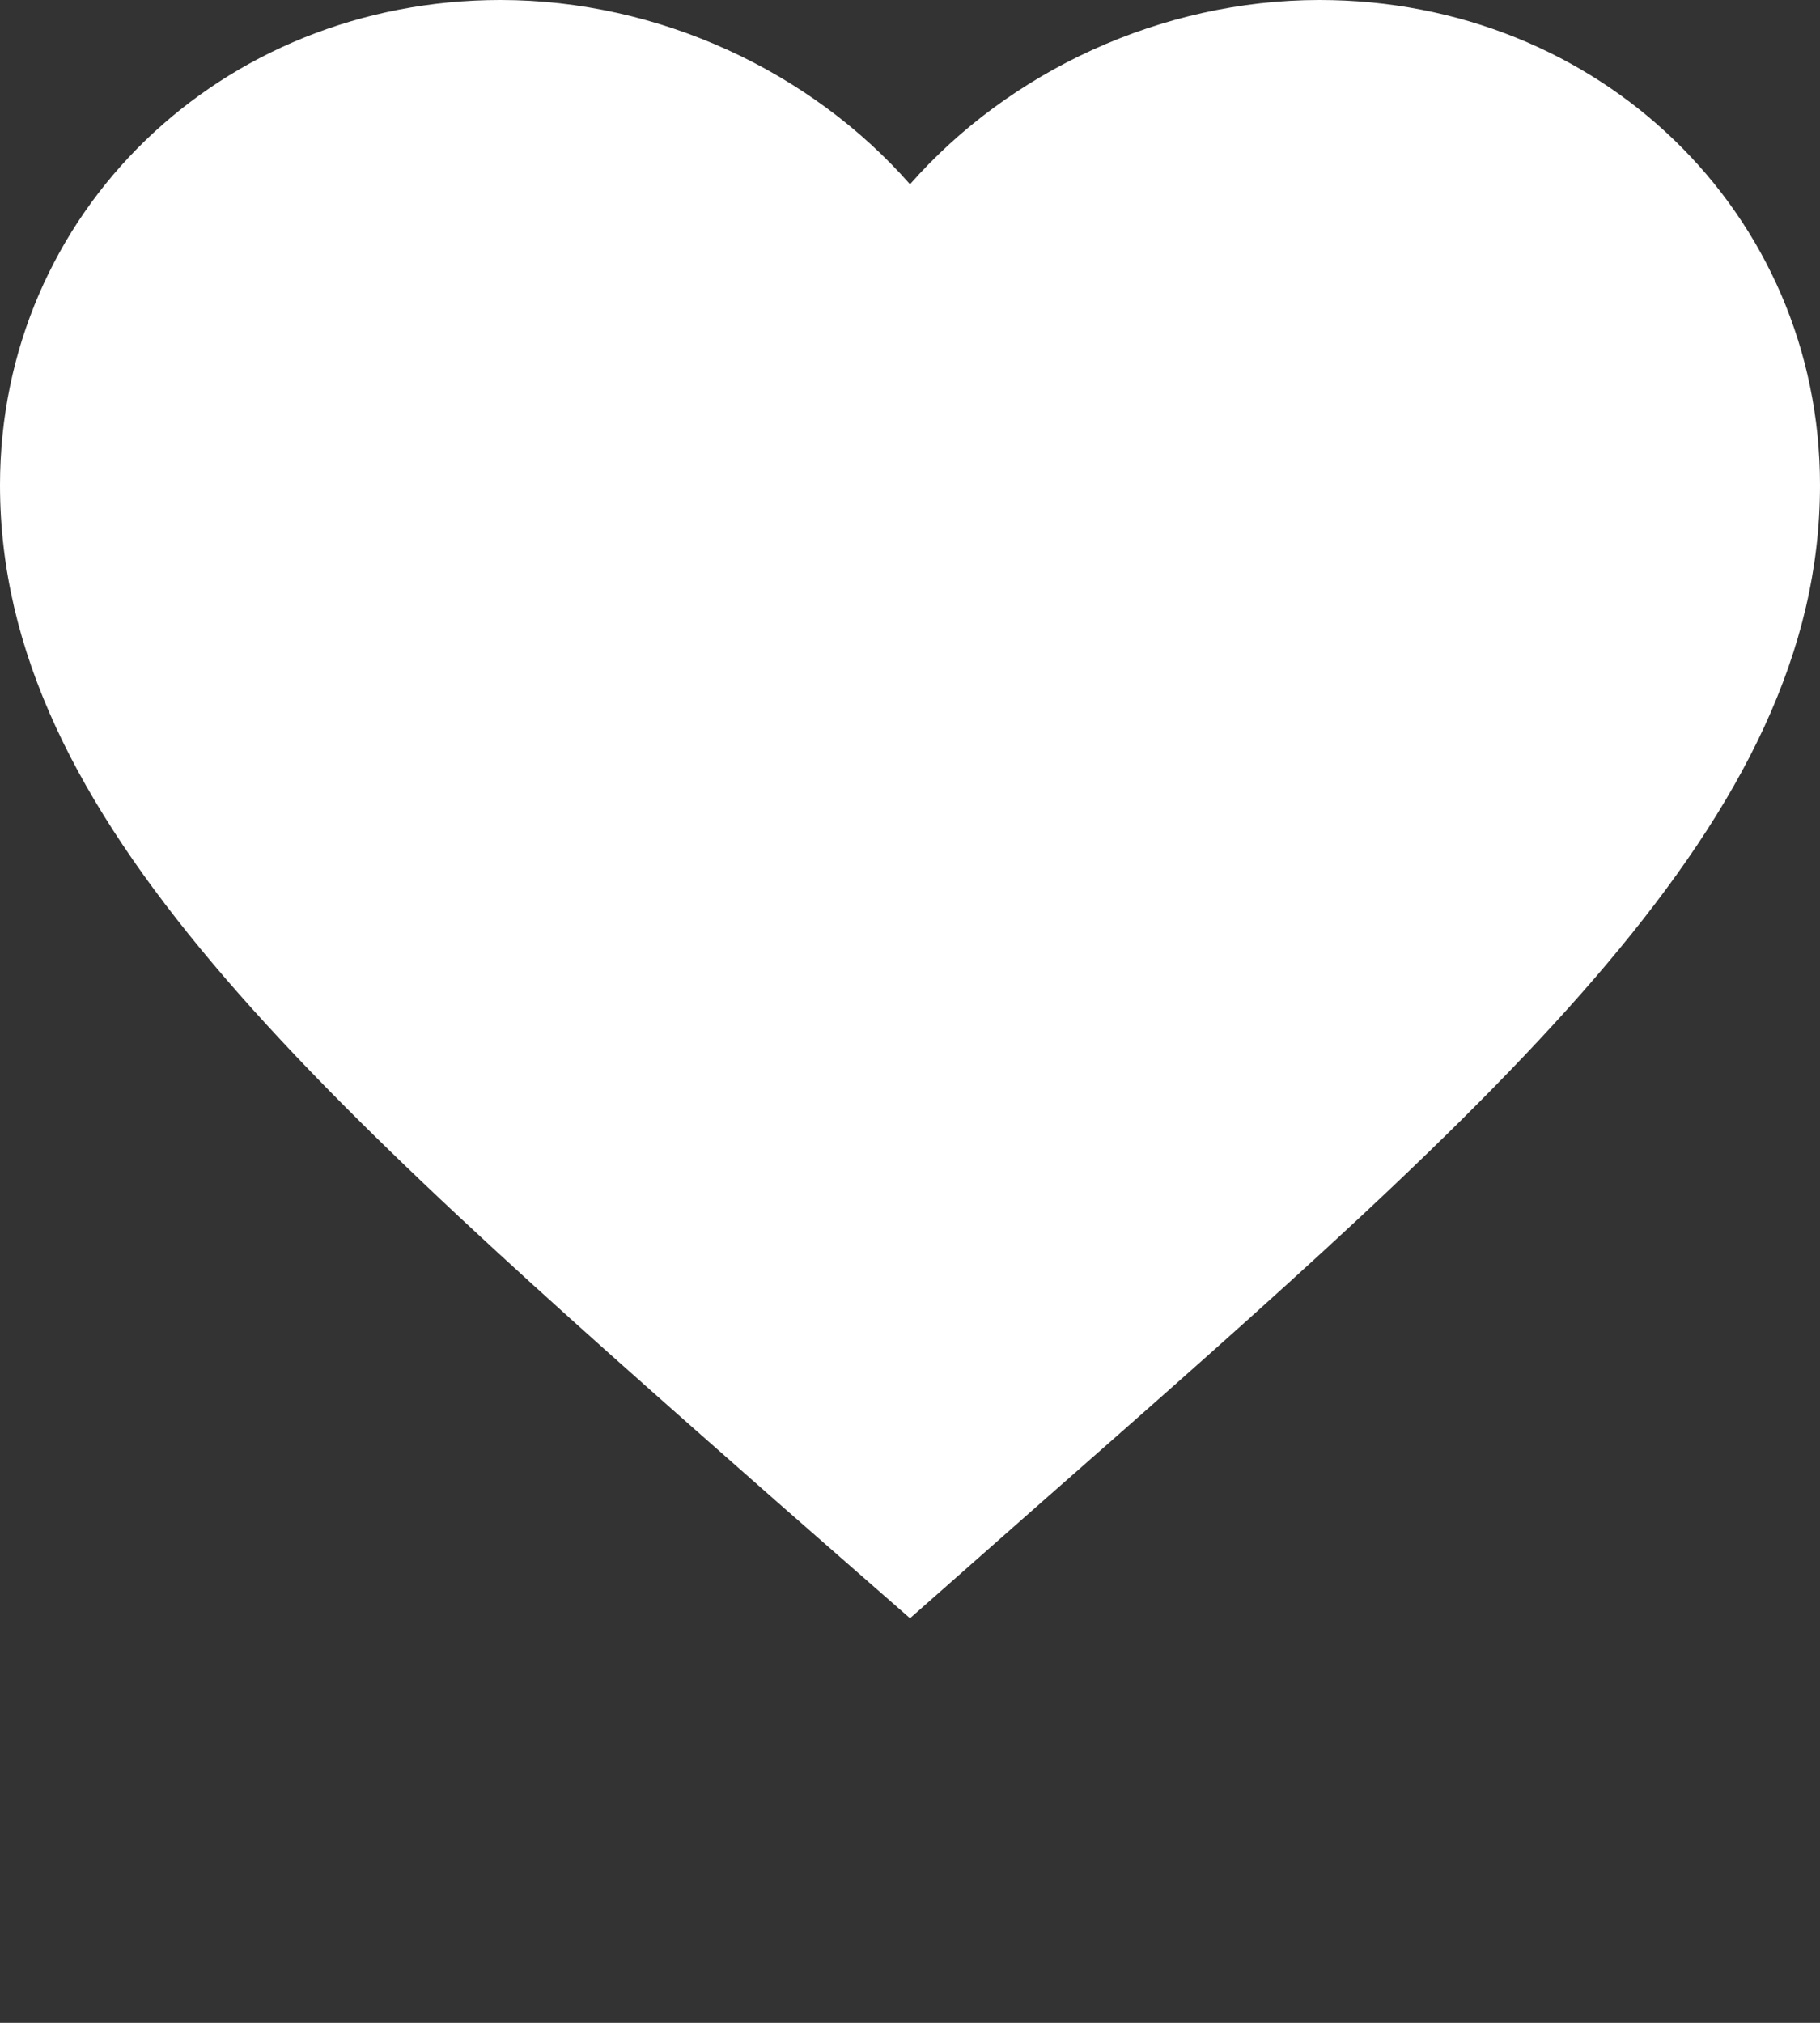 <svg xmlns="http://www.w3.org/2000/svg" xmlns:xlink="http://www.w3.org/1999/xlink" viewBox="0 0 18 20" version="1.1" x="0px" y="0px"><rect x="0" y="0" width="18" height="20" fill="#333333" stroke="none"/><g stroke="none" stroke-width="1" fill="none" fill-rule="evenodd"><g><path fill="#fff" d="M9,1.822 C8.019,0.706 6.516,0 4.95,0 C2.178,0 0,2.11 0,4.796 C0,8.092 3.06,10.777 7.695,14.858 L9,16 L10.305,14.849 C14.94,10.777 18,8.092 18,4.796 C18,2.11 15.822,0 13.05,0 C11.484,0 9.981,0.706 9,1.822 Z"/></g></g></svg>
